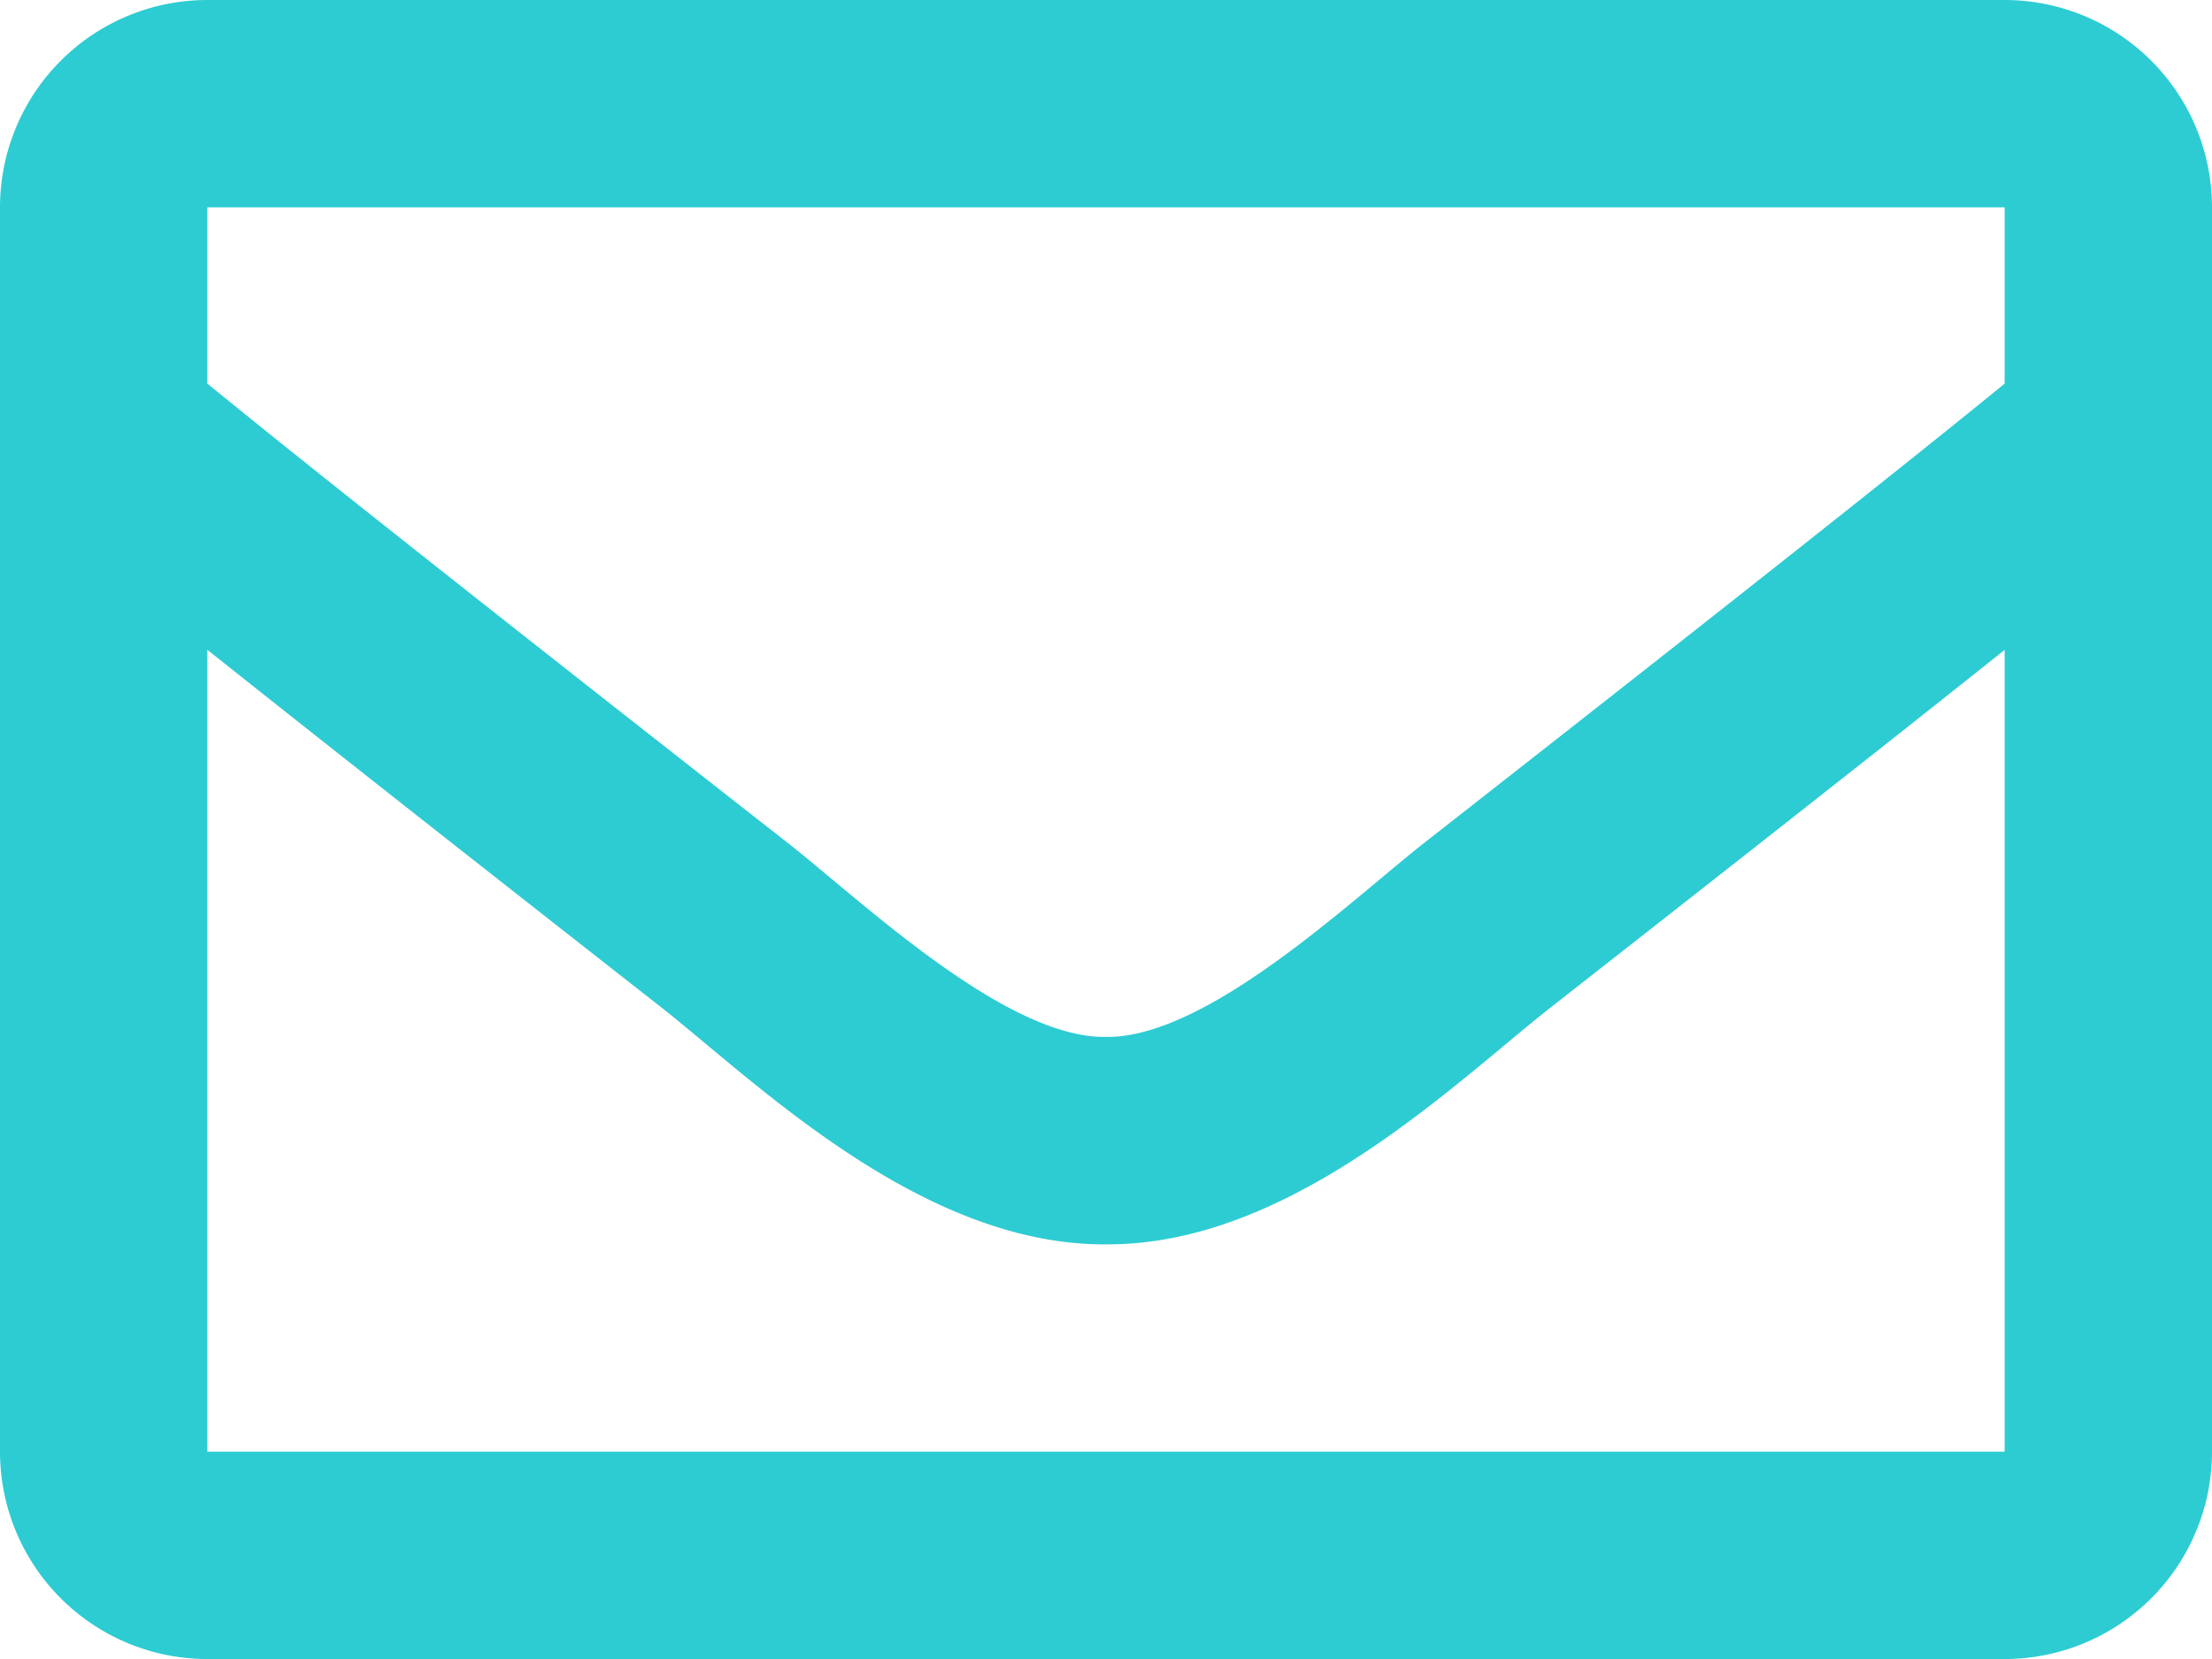 <svg xmlns="http://www.w3.org/2000/svg" width="21.333" height="16" viewBox="0 0 21.333 16">
  <path id="FontAwsome_envelope_" data-name="FontAwsome (envelope)" d="M19.333,64H2a2,2,0,0,0-2,2V78a2,2,0,0,0,2,2H19.333a2,2,0,0,0,2-2V66A2,2,0,0,0,19.333,64Zm0,2v1.7c-.934.761-2.424,1.944-5.608,4.437-.7.552-2.092,1.878-3.059,1.863-.967.016-2.357-1.311-3.059-1.863C4.424,69.644,2.934,68.461,2,67.7V66ZM2,78V70.267c.955.76,2.309,1.828,4.372,3.444.911.717,2.506,2.3,4.294,2.29,1.78.01,3.355-1.55,4.294-2.289,2.064-1.616,3.418-2.683,4.373-3.444V78Z" transform="translate(0 -64)" fill="#2dccd3"/>
</svg>
